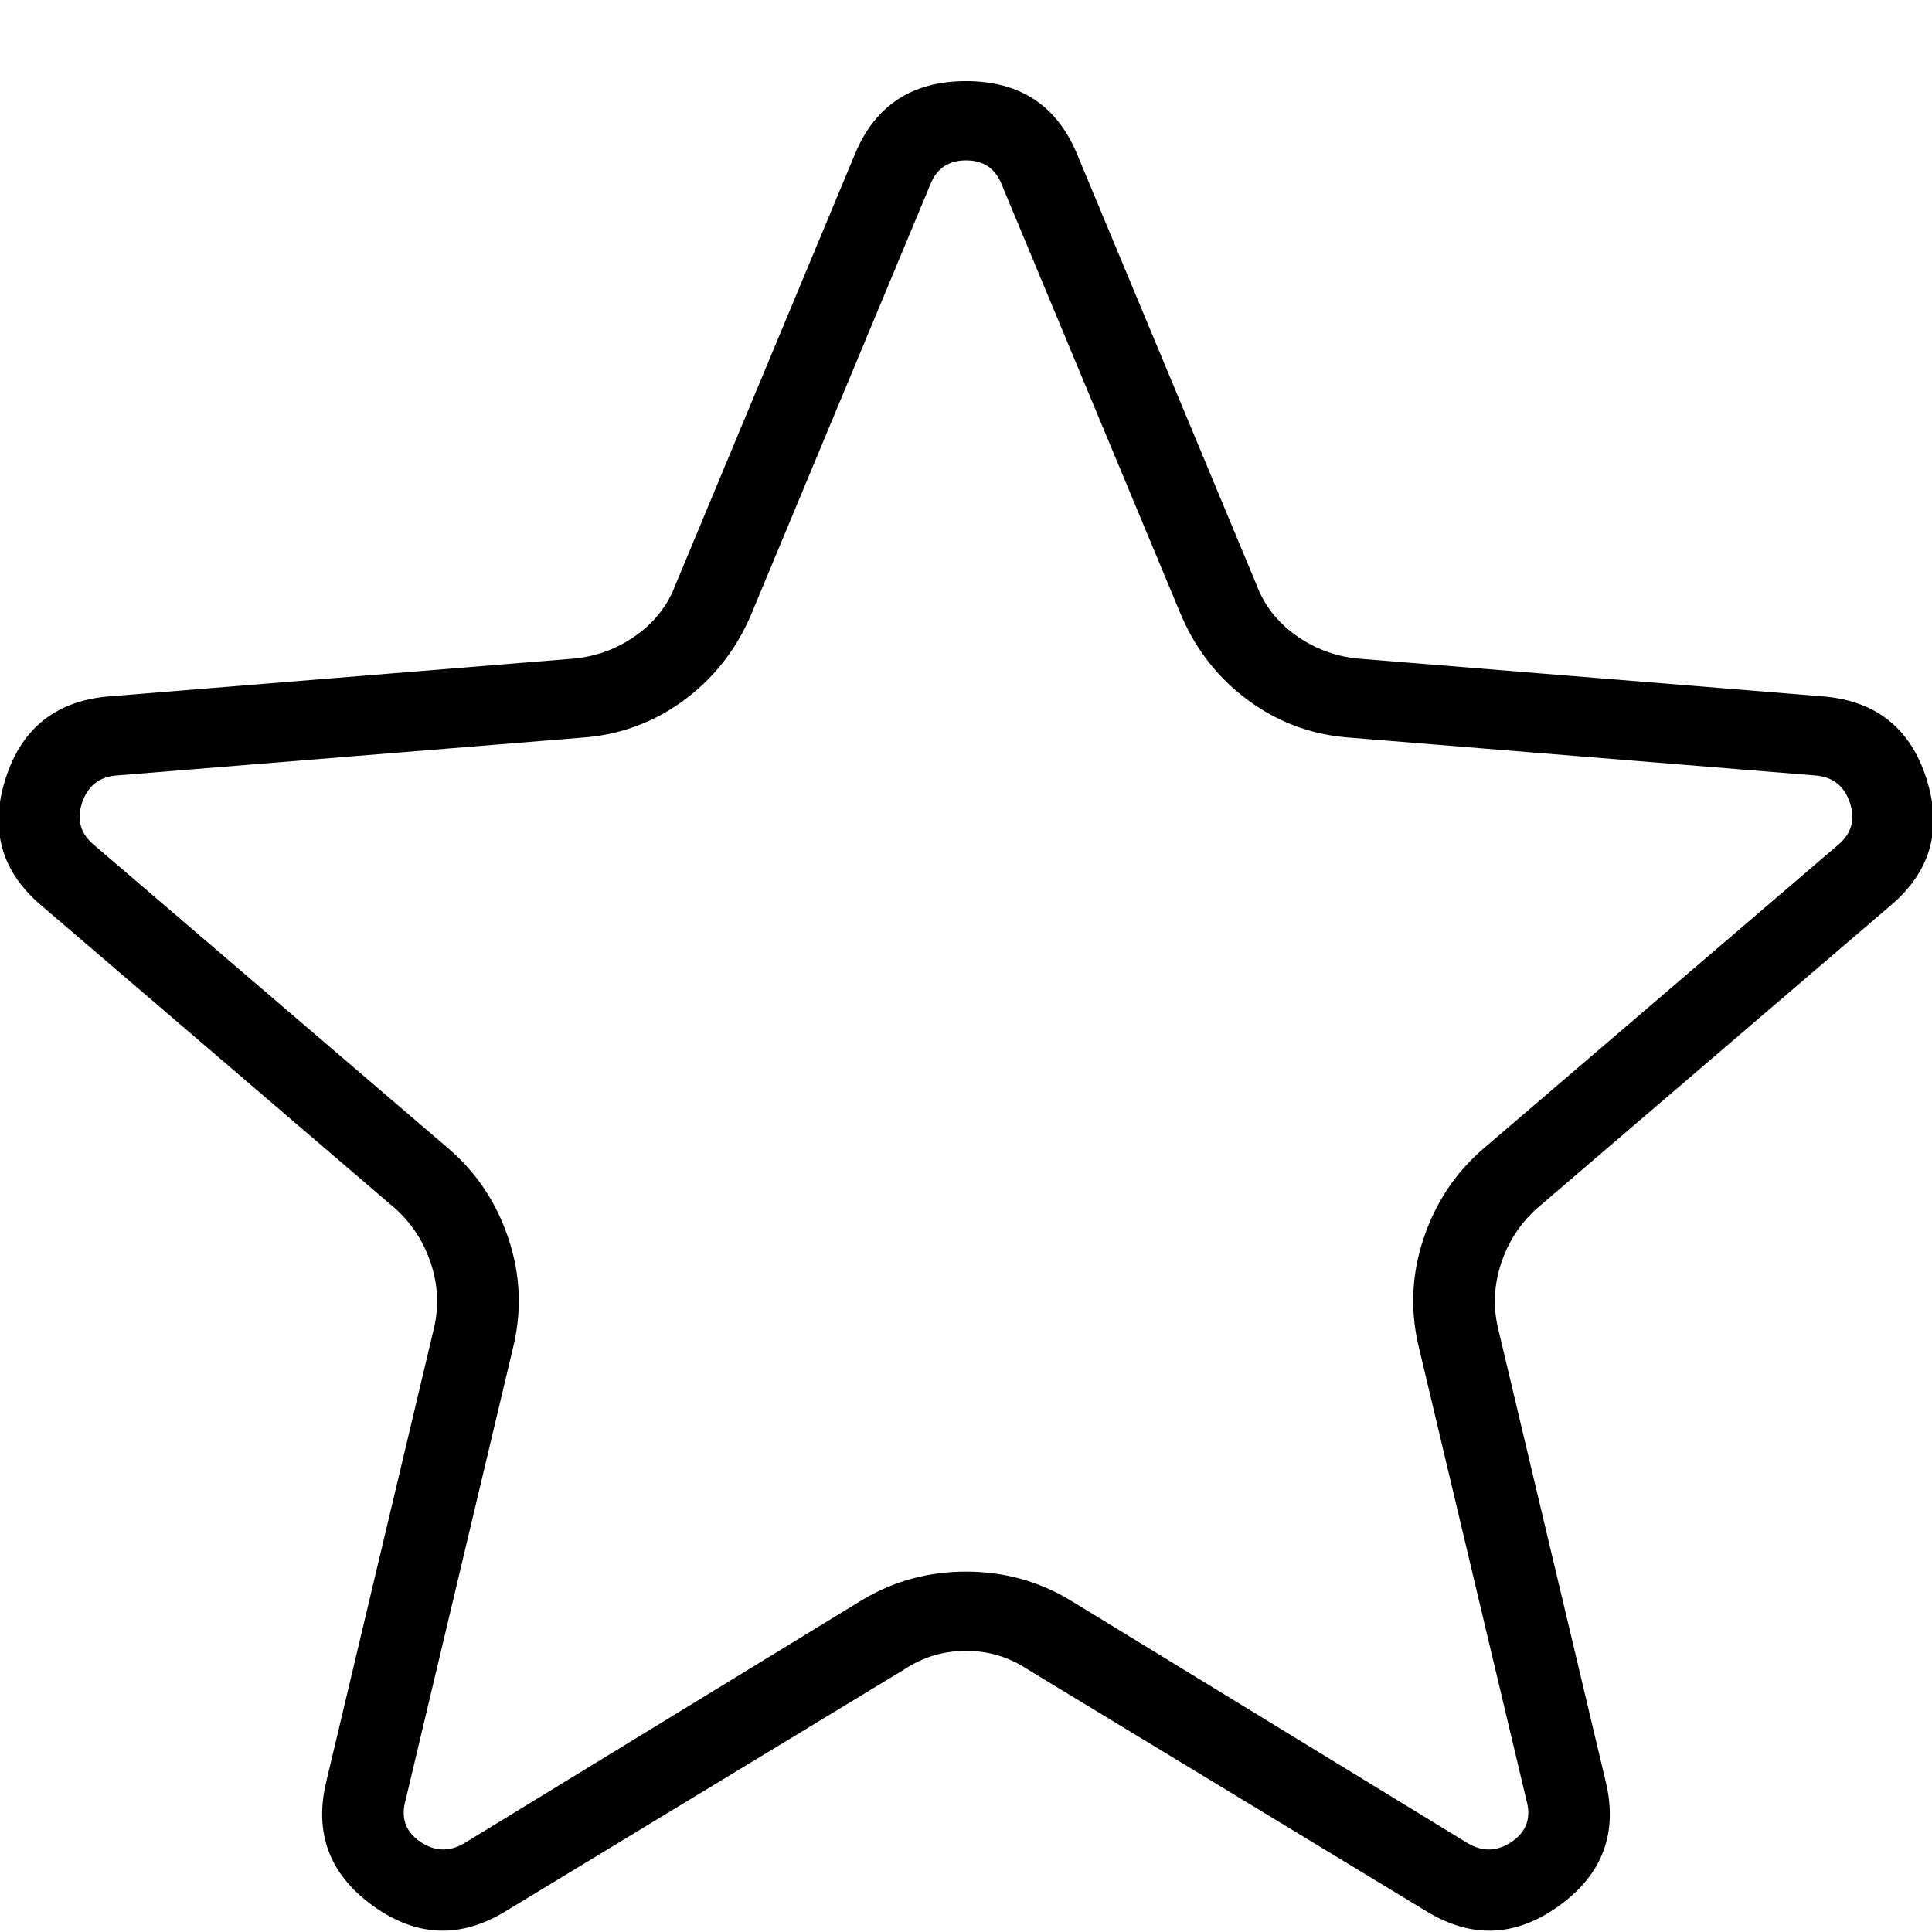 <svg xmlns="http://www.w3.org/2000/svg" viewBox="0 0 1024 1024"><path d="M626 326q12 28 36 45.5t54 19.5l246 20q14 1 18.5 14.5T974 448L786 609q-22 19-31.5 47.5T752 714l57 240q4 14-7.5 22t-23.5 1L567 848q-25-15-55-15t-55 15L246 977q-12 7-23.5-1t-7.5-22l57-240q7-29-2.5-57.5T238 609L50 448q-11-9-6.5-22.5T62 411l246-20q30-2 54-19.5t36-45.5l95-228q5-13 19-13t19 13l95 228zM571 82q-16-39-59-39t-59 39l-95 228q-6 16-20.5 26.5T305 349L59 369q-43 3-56 43.5T22 480l188 161q13 12 18.5 29t1.5 34l-57 240q-10 41 24.5 66t70.5 3l211-128q15-10 33-10t33 10l211 128q36 22 70.5-3t24.5-66l-57-240q-4-17 1.5-34t18.5-29l188-161q32-27 19-67.5T965 369l-246-20q-18-2-32.5-12.5T666 310L571 82z"/></svg>
